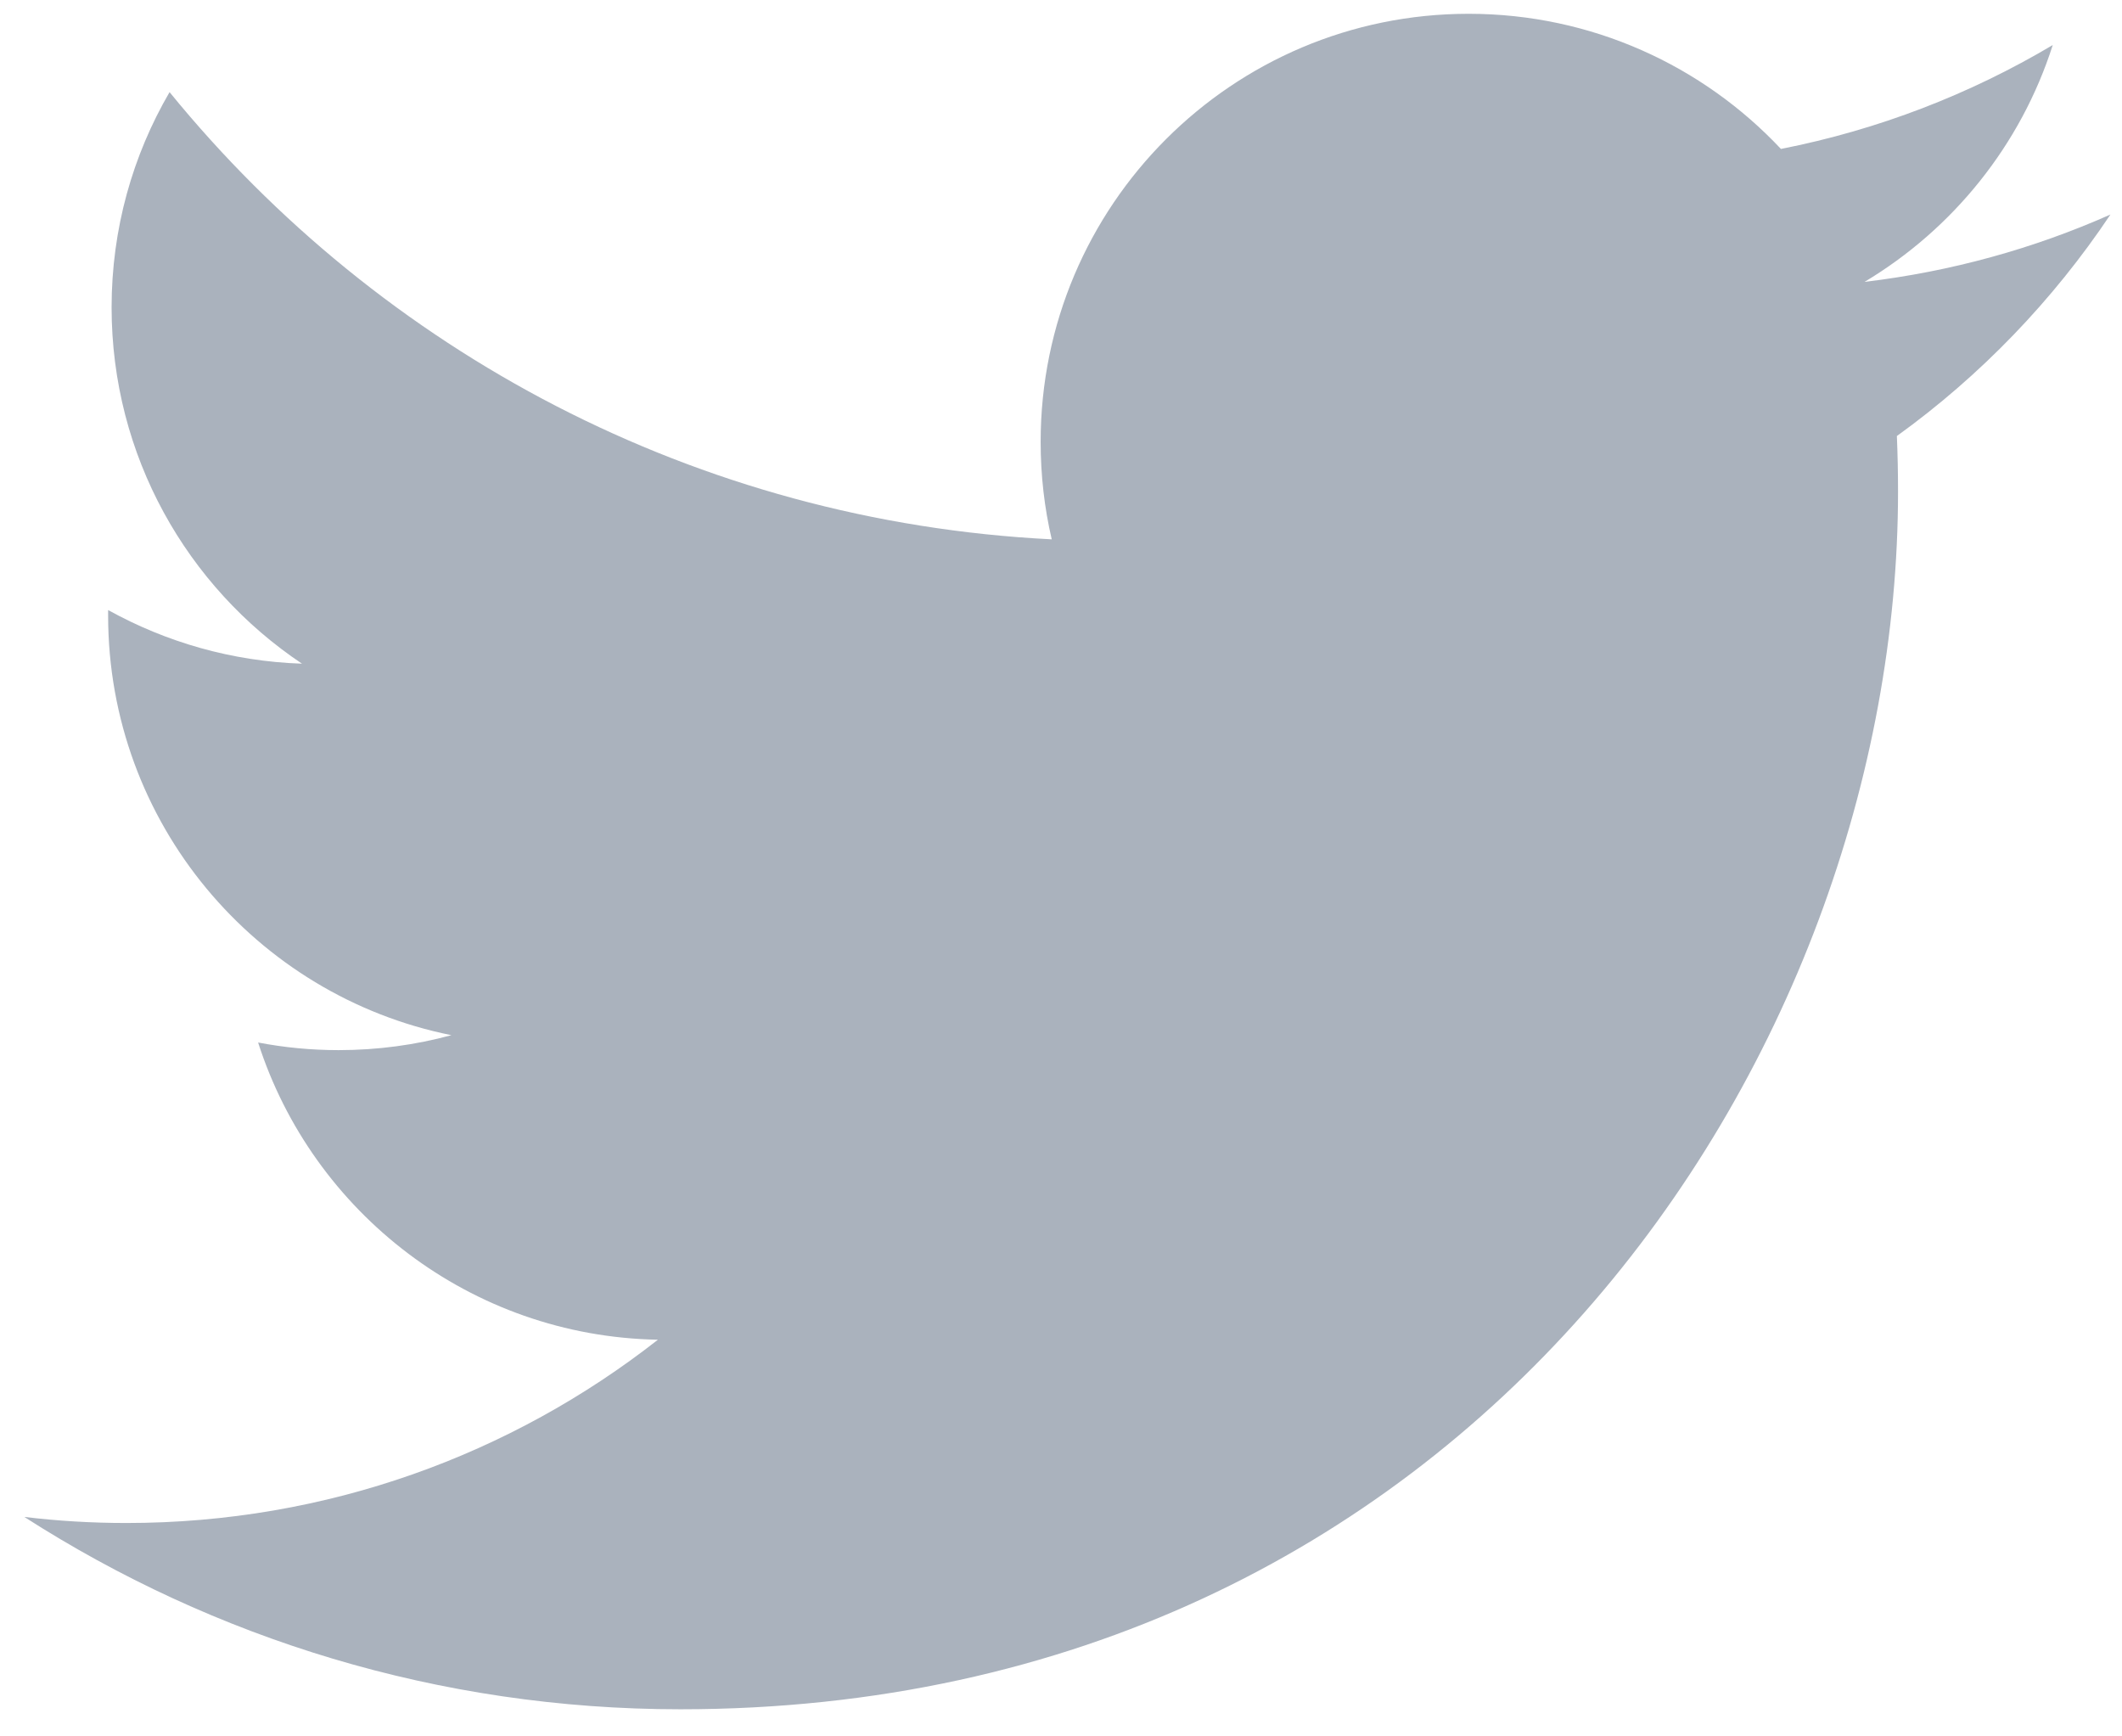 <?xml version="1.0" encoding="UTF-8" standalone="no"?>
<svg width="22px" height="18px" viewBox="0 0 22 18" version="1.1" xmlns="http://www.w3.org/2000/svg" xmlns:xlink="http://www.w3.org/1999/xlink">
    <!-- Generator: Sketch 3.8.3 (29802) - http://www.bohemiancoding.com/sketch -->
    <title>1467140565_03-twitter</title>
    <desc>Created with Sketch.</desc>
    <defs></defs>
    <g id="Page-1" stroke="none" stroke-width="1" fill="none" fill-rule="evenodd">
        <g id="Help-Center-Home" transform="translate(-1043, -2418)" fill="#AAB2BD">
            <g id="1467140565_03-twitter" transform="translate(1043, 2418)">
                <g id="Layer_1">
                    <path d="M19.331,2.922 C20.248,2.373 20.951,1.504 21.282,0.467 C20.425,0.976 19.476,1.345 18.464,1.544 C17.655,0.682 16.502,0.143 15.226,0.143 C12.776,0.143 10.789,2.13 10.789,4.58 C10.789,4.928 10.828,5.266 10.904,5.591 C7.216,5.406 3.946,3.64 1.758,0.955 C1.376,1.61 1.157,2.372 1.157,3.186 C1.157,4.726 1.94,6.084 3.131,6.88 C2.404,6.856 1.72,6.656 1.121,6.324 C1.121,6.343 1.121,6.361 1.121,6.38 C1.121,8.53 2.65,10.323 4.68,10.731 C4.308,10.832 3.916,10.886 3.511,10.886 C3.225,10.886 2.947,10.859 2.676,10.807 C3.241,12.569 4.88,13.853 6.821,13.888 C5.303,15.078 3.39,15.788 1.31,15.788 C0.953,15.788 0.599,15.767 0.252,15.725 C2.216,16.985 4.548,17.719 7.054,17.719 C15.216,17.719 19.678,10.958 19.678,5.094 C19.678,4.902 19.674,4.71 19.666,4.52 C20.533,3.895 21.285,3.114 21.88,2.224 C21.085,2.577 20.229,2.815 19.331,2.922 Z" id="Shape"></path>
                </g>
            </g>
        </g>
    </g>
</svg>